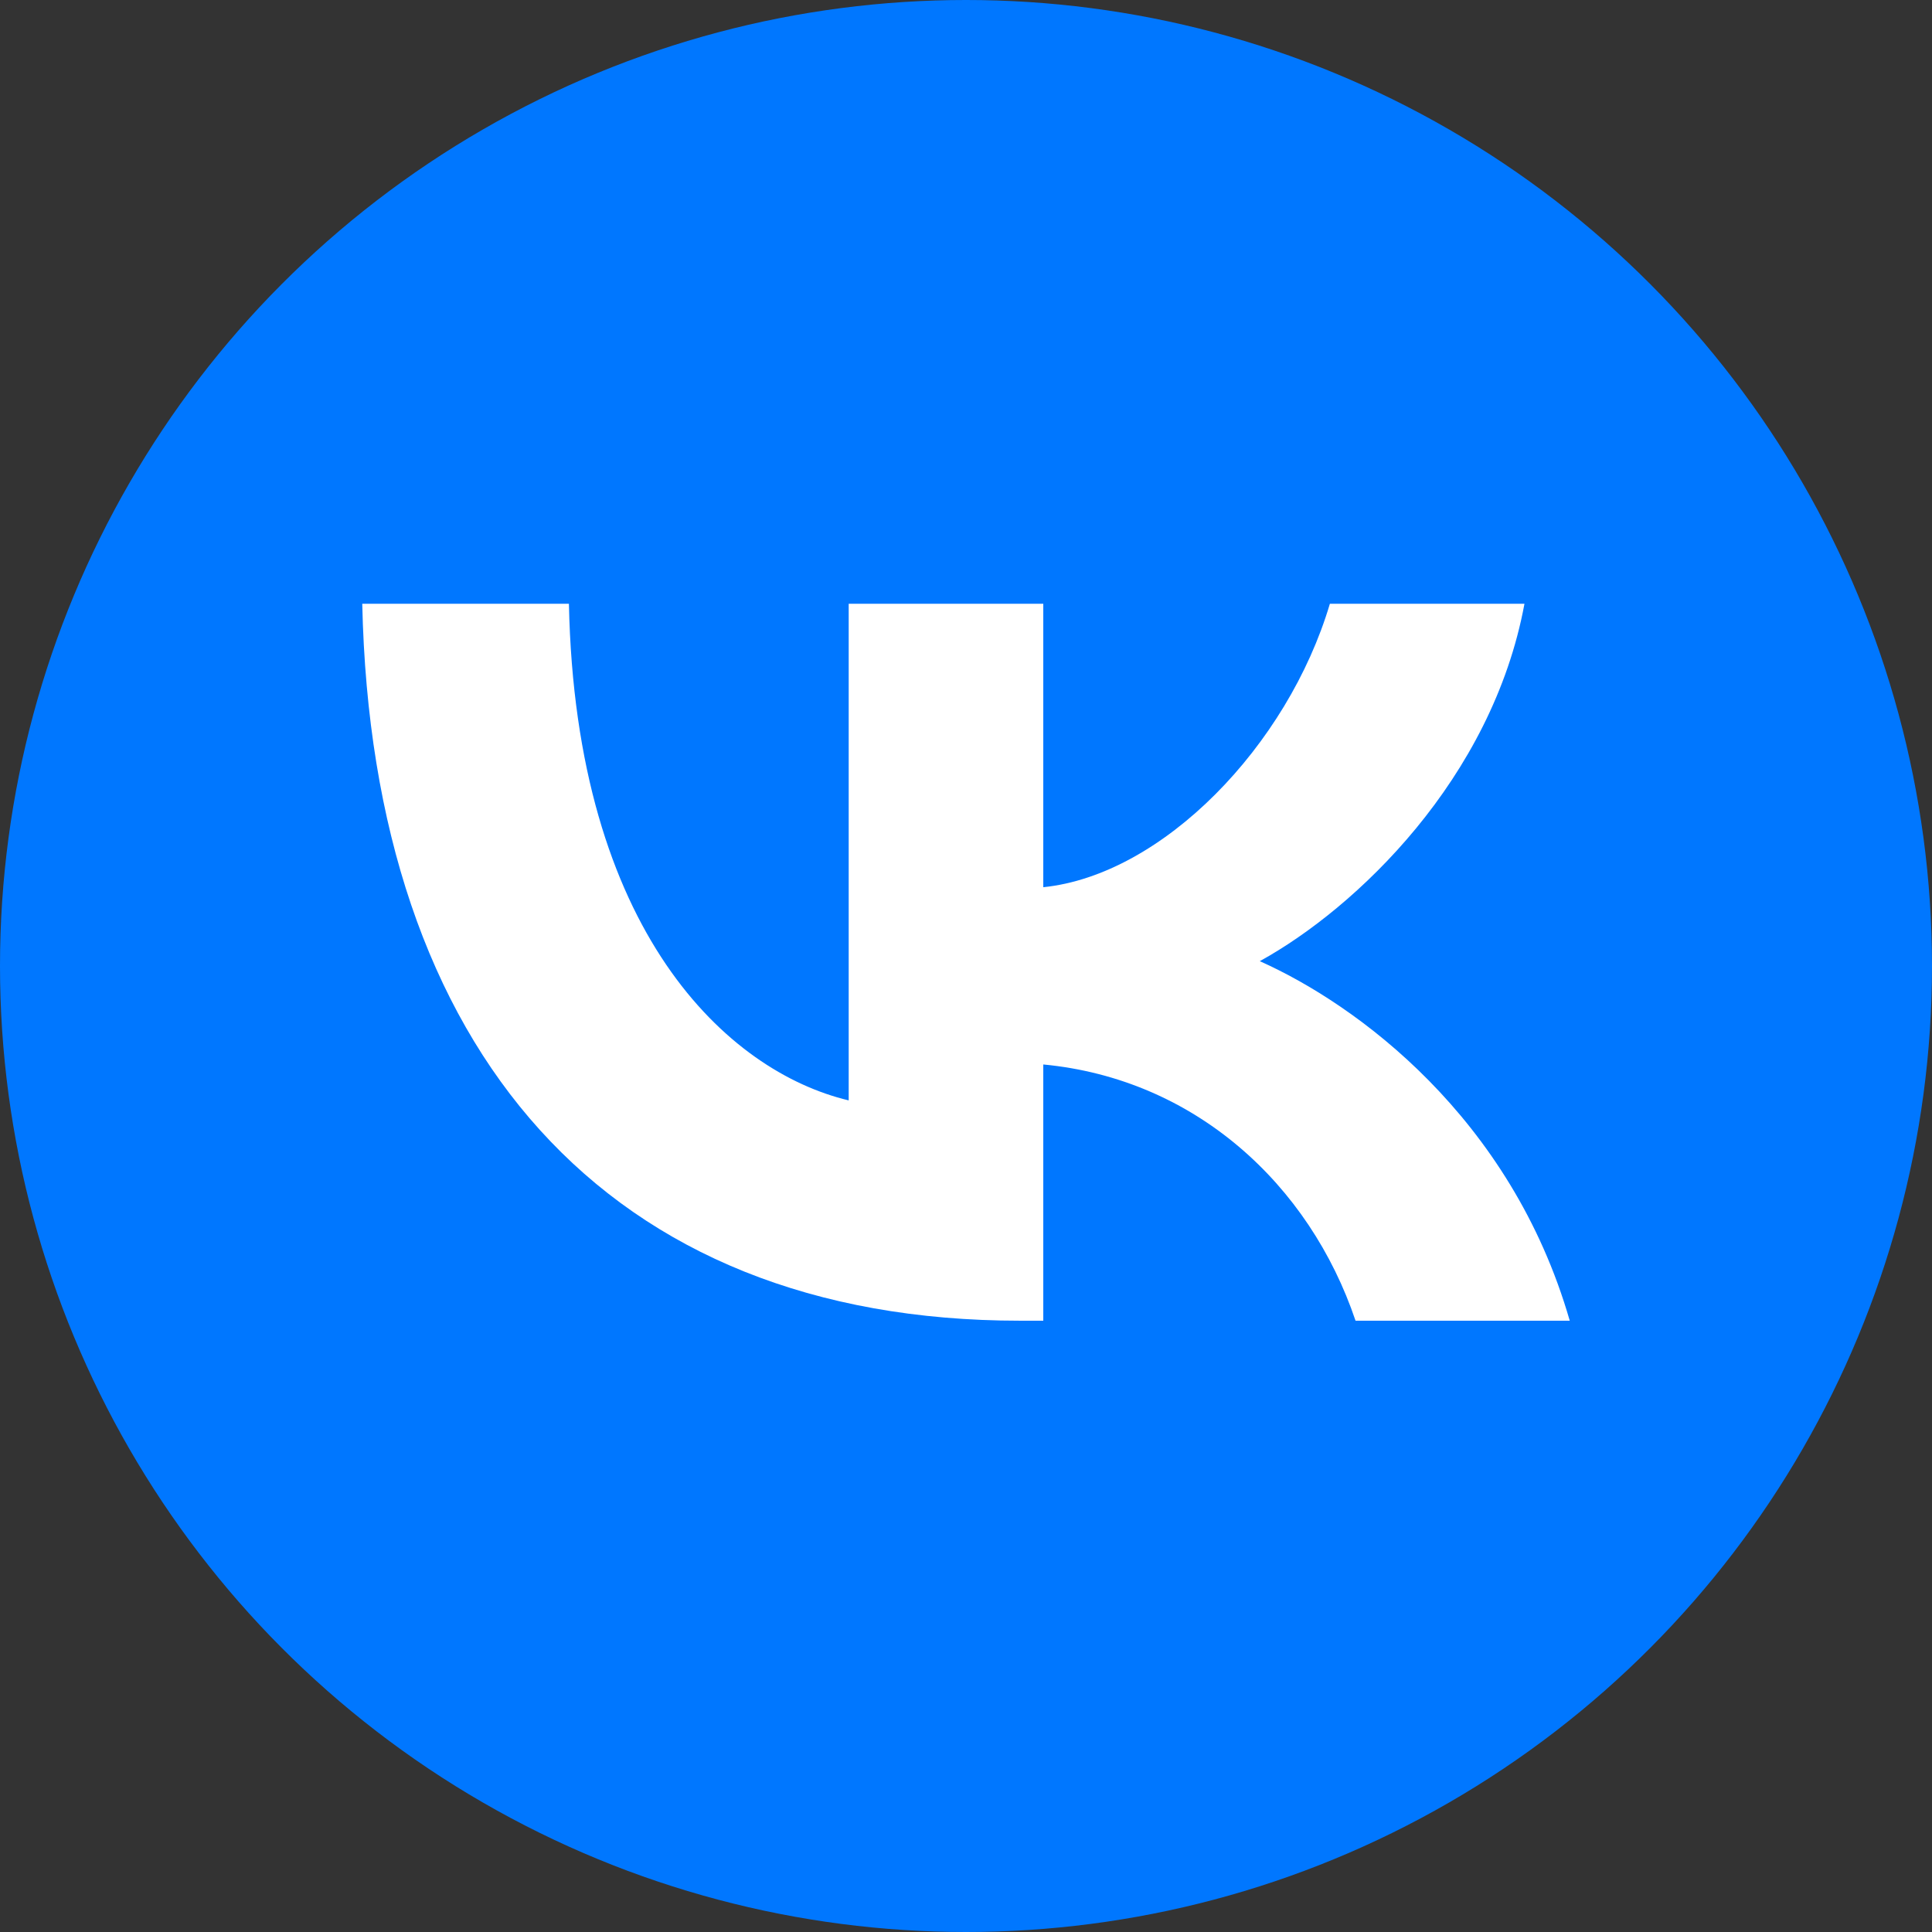 <svg width="32" height="32" viewBox="0 0 32 32" fill="none" xmlns="http://www.w3.org/2000/svg">
<rect x="0" y="0" width="32" height="32" fill="#333333" stroke="none"/>
<circle cx="16" cy="16" r="16" fill="#0077FF"/>
<path d="M16.893 21.875C10.06 21.875 6.162 17.417 6 10H9.423C9.535 15.444 12.059 17.75 14.057 18.226V10H17.28V14.695C19.254 14.493 21.328 12.354 22.027 10H25.25C24.713 12.9 22.465 15.04 20.866 15.92C22.465 16.633 25.026 18.499 26 21.875H22.452C21.69 19.616 19.791 17.869 17.28 17.631V21.875H16.893Z" fill="white"/>
</svg>
